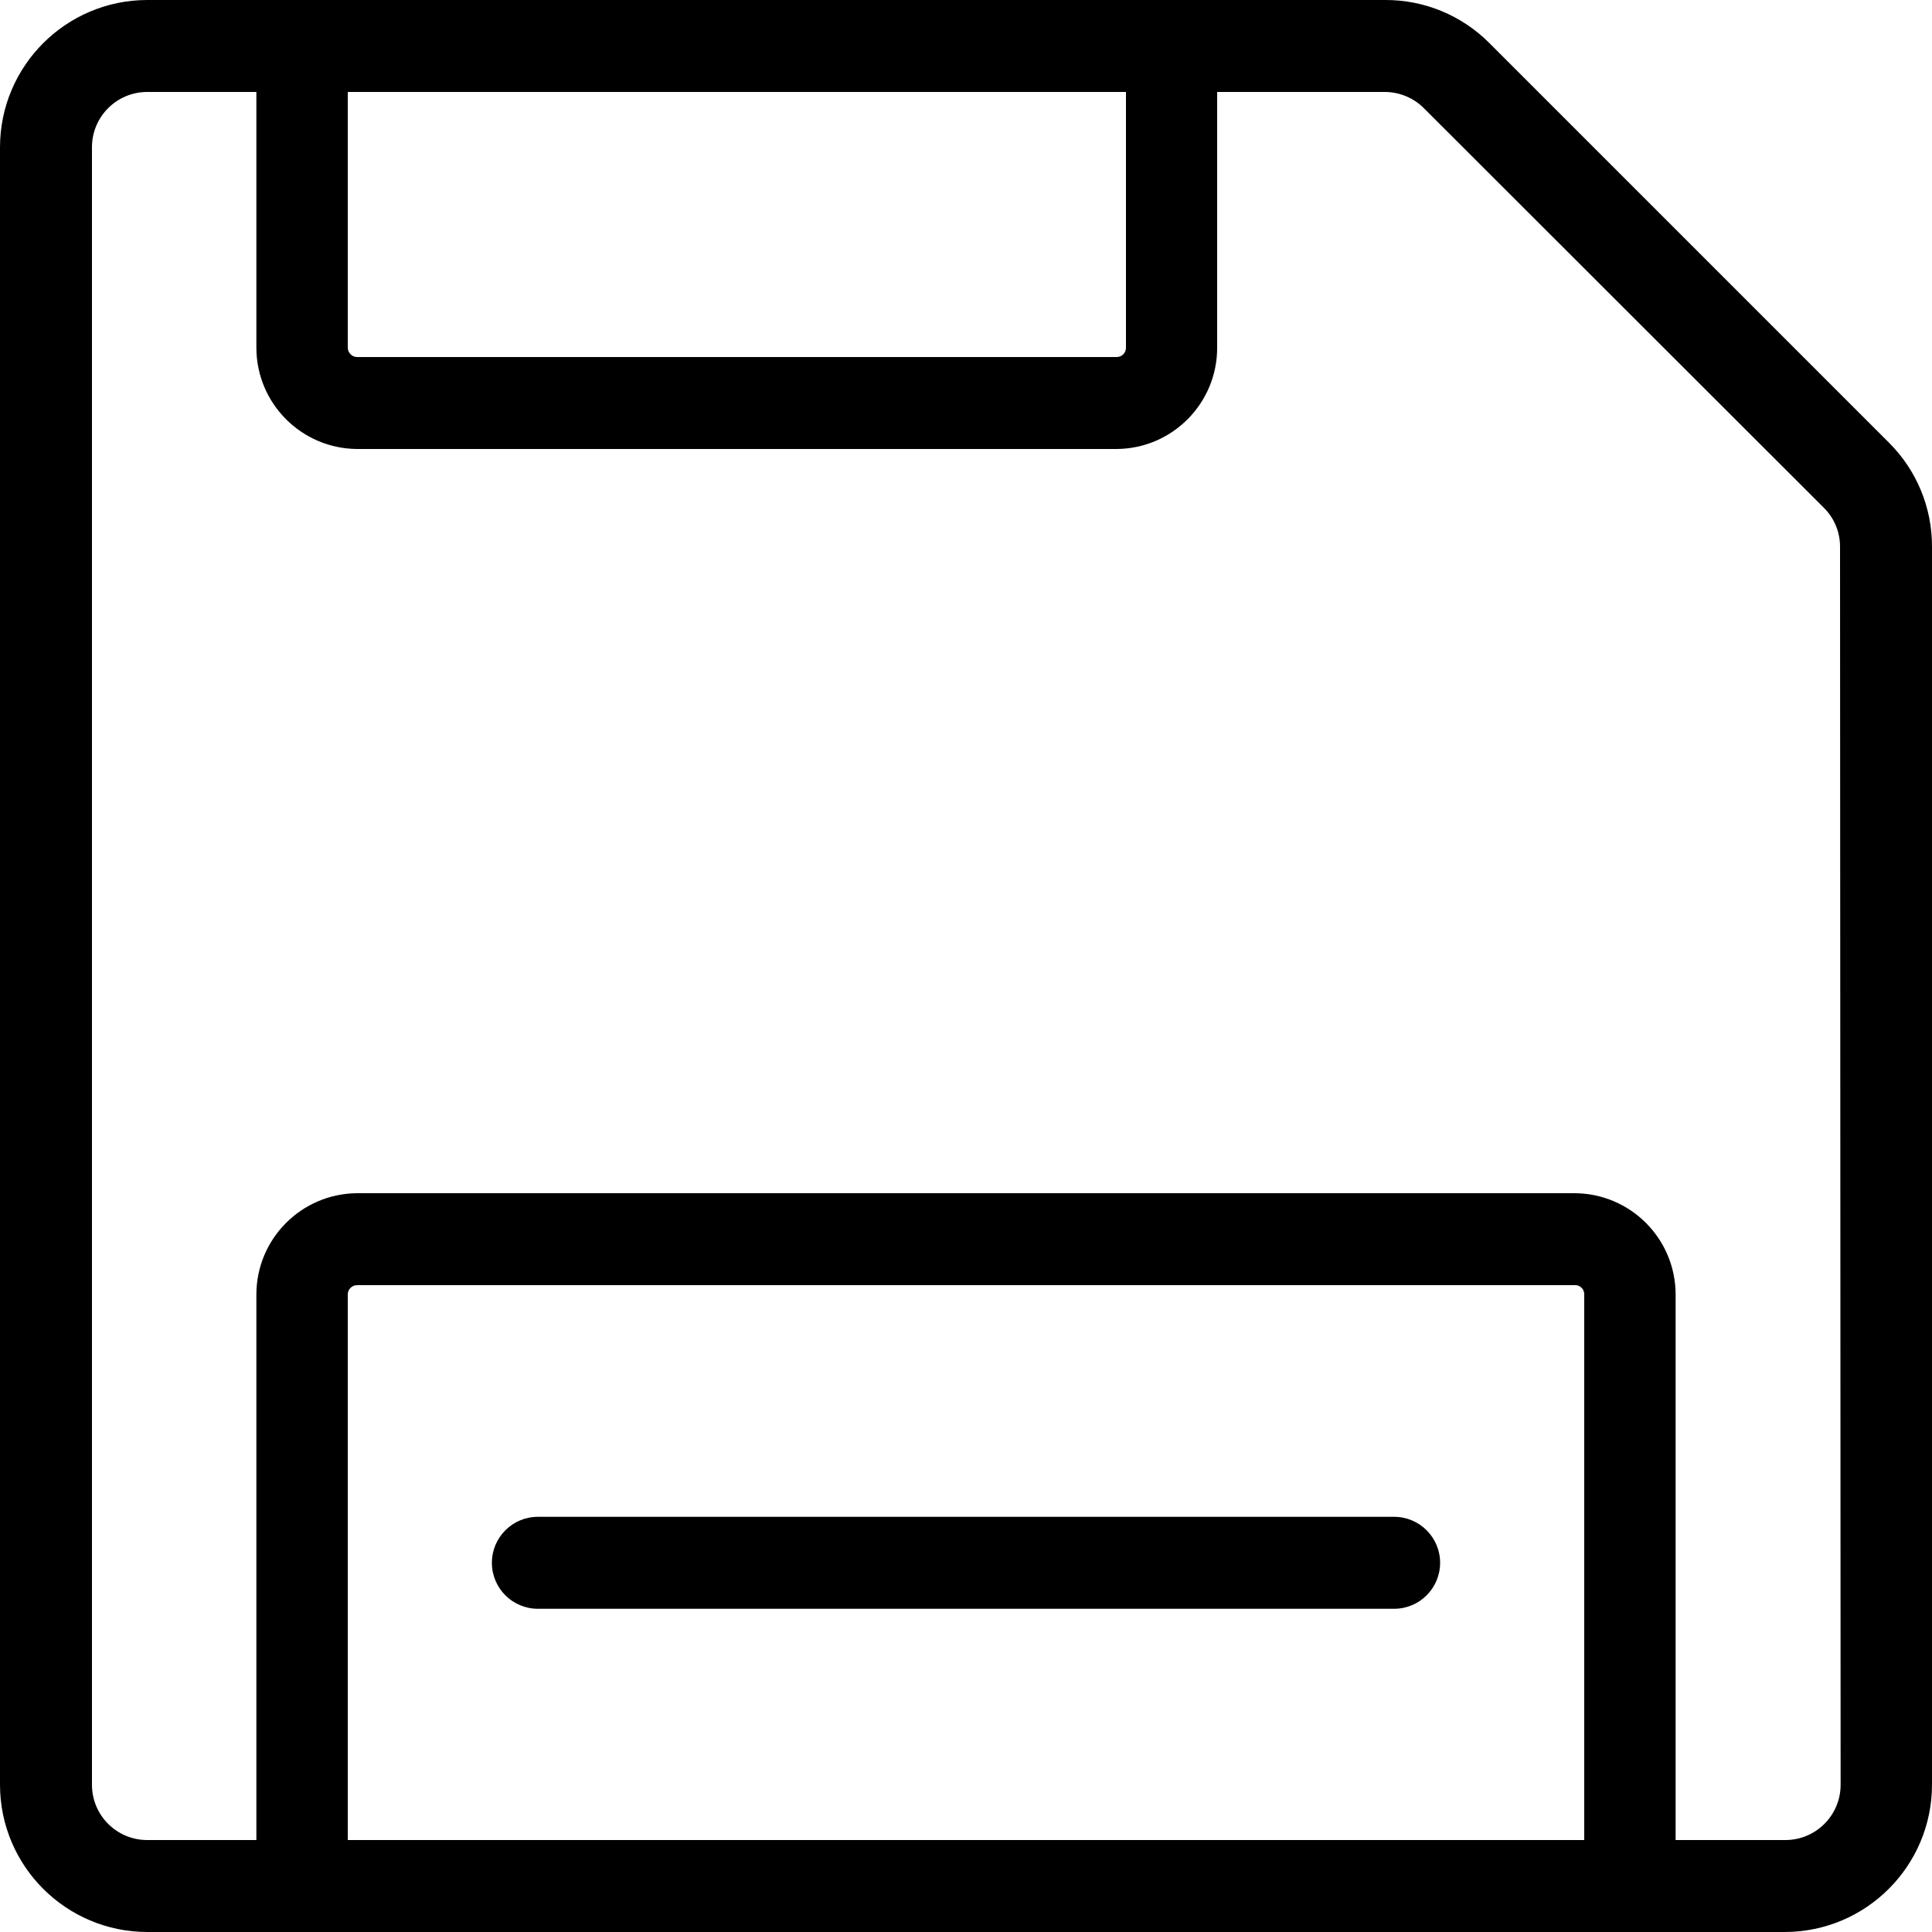 <?xml version="1.0" encoding="UTF-8"?>
<svg width="100px" height="100px" viewBox="0 0 100 100" version="1.1" xmlns="http://www.w3.org/2000/svg" xmlns:xlink="http://www.w3.org/1999/xlink">
    <!-- Generator: Sketch 57.1 (83088) - https://sketch.com -->
    <title>regular/save-regular</title>
    <desc>Created with Sketch.</desc>
    <g id="regular/save" stroke="none" stroke-width="1" fill="none" fill-rule="evenodd">
        <path d="M71.7,-0 C73.723,-0.008 75.664,0.796 77.09,2.23 L97.77,22.91 C99.204,24.336 100.008,26.277 100,28.3 L100,92.38 C99.994,96.586 96.586,99.994 92.38,100 L7.62,100 C3.414,99.994 0.006,96.586 -4.99999189e-08,92.38 L-4.99999189e-08,7.62 C0.006,3.414 3.414,0.006 7.62,-0 L71.7,-0 Z M81.561,66.518 L81.48,66.52 L18.48,66.52 C18.353,66.52 18.231,66.571 18.141,66.661 C18.051,66.751 18,66.873 18,67 L18,95.24 L82,95.24 L82,67 C82.004,66.864 81.949,66.734 81.849,66.642 C81.749,66.55 81.615,66.506 81.48,66.52 L81.561,66.518 Z M13.27,4.76 L7.62,4.76 C6.04,4.76 4.76,6.04 4.76,7.62 L4.76,92.38 C4.76,93.96 6.04,95.24 7.62,95.24 L13.27,95.24 L13.27,67 C13.275,64.116 15.606,61.776 18.49,61.76 L81.49,61.76 C84.382,61.766 86.724,64.108 86.73,67 L86.73,95.24 L92.41,95.24 C93.99,95.24 95.27,93.96 95.27,92.38 L95.24,28.28 C95.237,27.528 94.935,26.809 94.4,26.28 L73.7,5.6 C73.169,5.069 72.451,4.768 71.7,4.76 L63,4.76 L63,18 C63,20.875 60.684,23.213 57.81,23.24 L18.51,23.24 C15.618,23.234 13.276,20.892 13.27,18 L13.27,4.76 Z M72.16,78.51 C73.474,78.51 74.54,79.576 74.54,80.89 C74.54,82.204 73.474,83.27 72.16,83.27 L27.84,83.27 C26.526,83.27 25.46,82.204 25.46,80.89 C25.46,79.576 26.526,78.51 27.84,78.51 L72.16,78.51 Z M58.28,4.76 L18,4.76 L18,18 C18.003,18.132 18.058,18.257 18.154,18.347 C18.25,18.438 18.378,18.485 18.51,18.48 L57.81,18.48 C58.071,18.475 58.28,18.261 58.28,18 L58.28,4.76 Z" id="Shape" fill="#000000"></path>
    </g>
</svg>